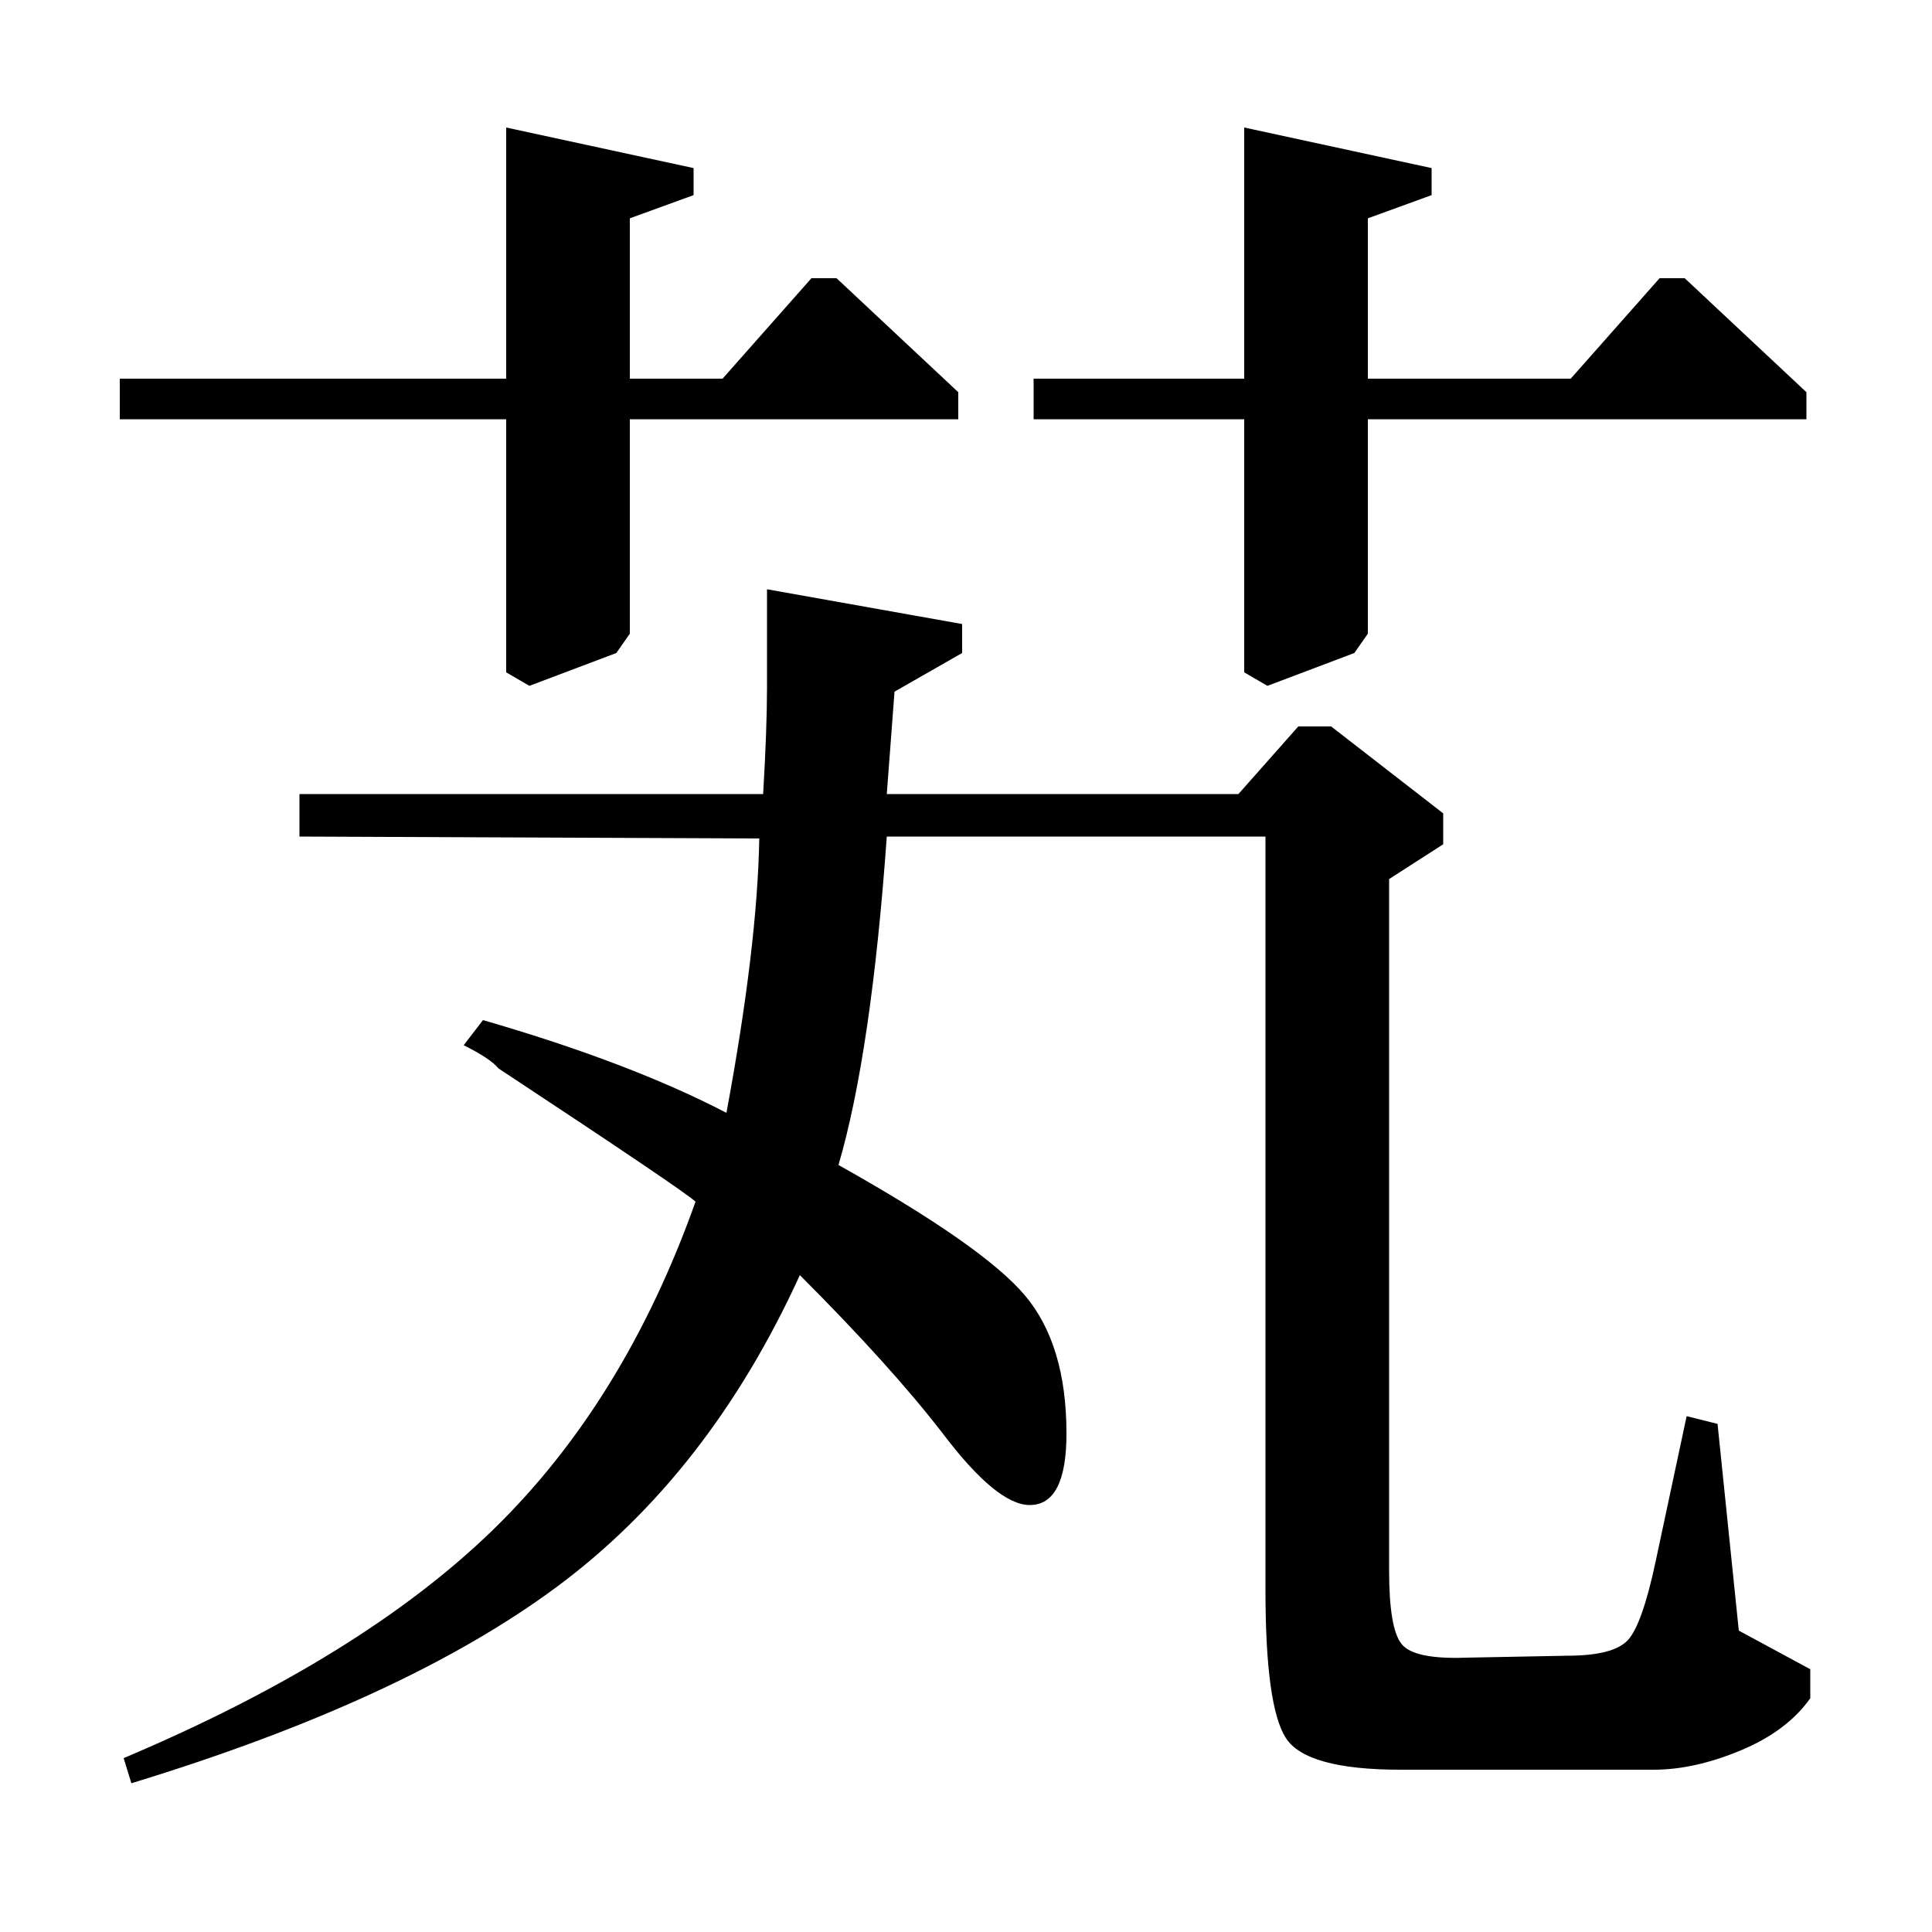 <?xml version="1.0" standalone="no"?>
<!DOCTYPE svg PUBLIC "-//W3C//DTD SVG 1.1//EN" "http://www.w3.org/Graphics/SVG/1.1/DTD/svg11.dtd" >
<svg xmlns="http://www.w3.org/2000/svg" xmlns:xlink="http://www.w3.org/1999/xlink" version="1.1" viewBox="0 -140 1000 1000">
  <g transform="matrix(1 0 0 -1 0 860)">
   <path fill="currentColor"
d="M496 797v-14h-170v-111l-7 -10l-45 -17l-12 7v131h-200v21h200v130l97 -21v-14l-33 -12v-83h48l46 52h13zM935 797v-14h-227v-111l-7 -10l-45 -17l-12 7v131h-109v21h109v130l97 -21v-14l-33 -12v-83h105l46 52h13zM498 677v-15l-35 -20l-4 -53h182l31 35h17l58 -45v-16
l-28 -18v-358q0 -30 6.5 -38t33.5 -7l52 1q24 0 31.5 8t14.5 41l16 75l16 -4l11 -107l37 -20v-15q-12 -17 -36 -27t-45 -10h-131q-49 0 -59.5 16.5t-10.5 76.5v390h-196q-8 -112 -25 -170q75 -42 96.5 -67.5t21.5 -71.5q0 -37 -19 -37q-17 0 -45 37q-27 35 -74 82
q-47 -103 -126 -161.5t-220 -101.5l-4 13q123 52 191 118t105 170q-5 5 -102 69q-4 5 -18 12l10 13q76 -22 126 -48q16 86 17 142l-238 1v22h240q2 34 2 55v51z" />
  </g>

</svg>
